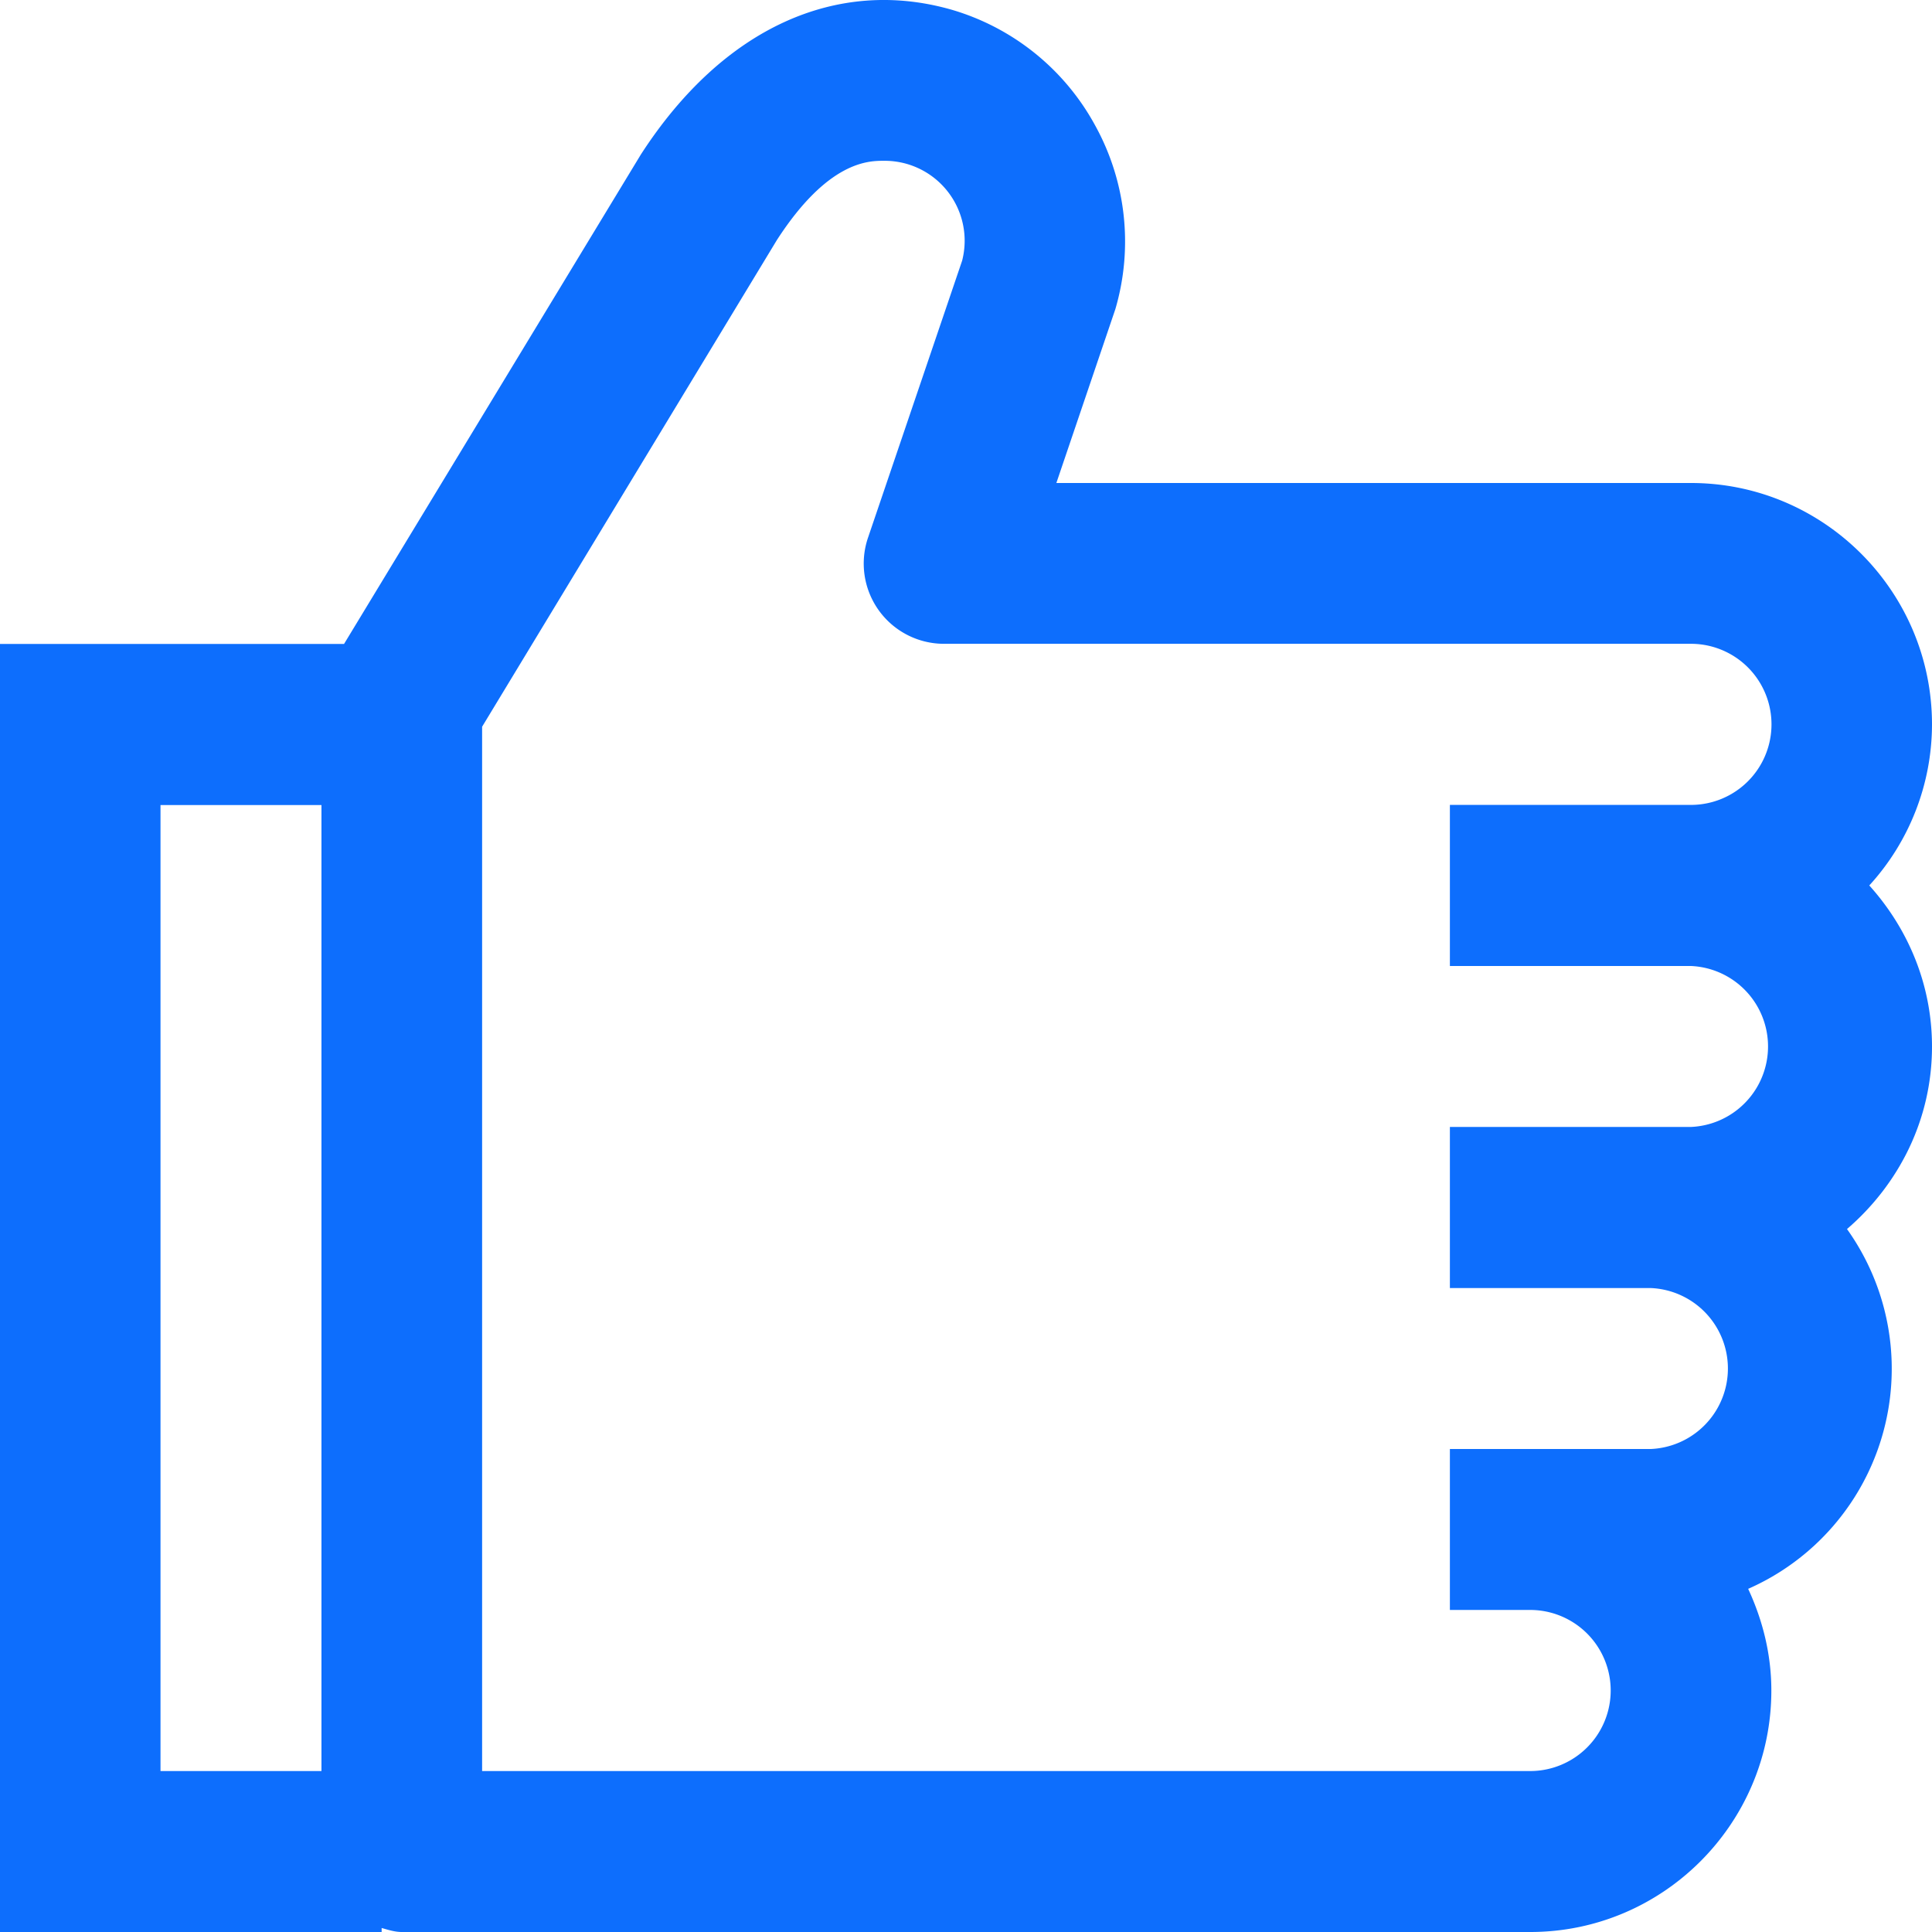 <svg width="13" height="13" fill="none" xmlns="http://www.w3.org/2000/svg"><path d="M13 7.042c0-.418-.162-.795-.422-1.084A1.61 1.61 0 0 0 13 4.875c0-.896-.728-1.625-1.622-1.625h-4.27l.397-1.17A1.615 1.615 0 0 0 7.369.844a1.615 1.615 0 0 0-.967-.779c-.763-.218-1.533.113-2.09.975L2.315 4.333H0V13h2.568v-.027c.043.012.087.027.135.027h7.594c.894 0 1.622-.73 1.622-1.625 0-.245-.059-.475-.156-.684a1.618 1.618 0 0 0 .665-2.421c.347-.298.572-.735.572-1.228ZM1.081 5.417h1.082v6.5H1.08v-6.5Zm9.216 6.5H3.244V4.89l1.983-3.274c.345-.534.618-.534.72-.534a.538.538 0 0 1 .527.672l-.633 1.863a.54.54 0 0 0 .511.715h5.026a.542.542 0 0 1 0 1.084H9.756V6.5h1.622a.542.542 0 0 1 0 1.083H9.756v1.084h1.352a.542.542 0 0 1 0 1.083H9.756v1.083h.54a.542.542 0 0 1 0 1.084Z" fill="#0D6EFD"/></svg>